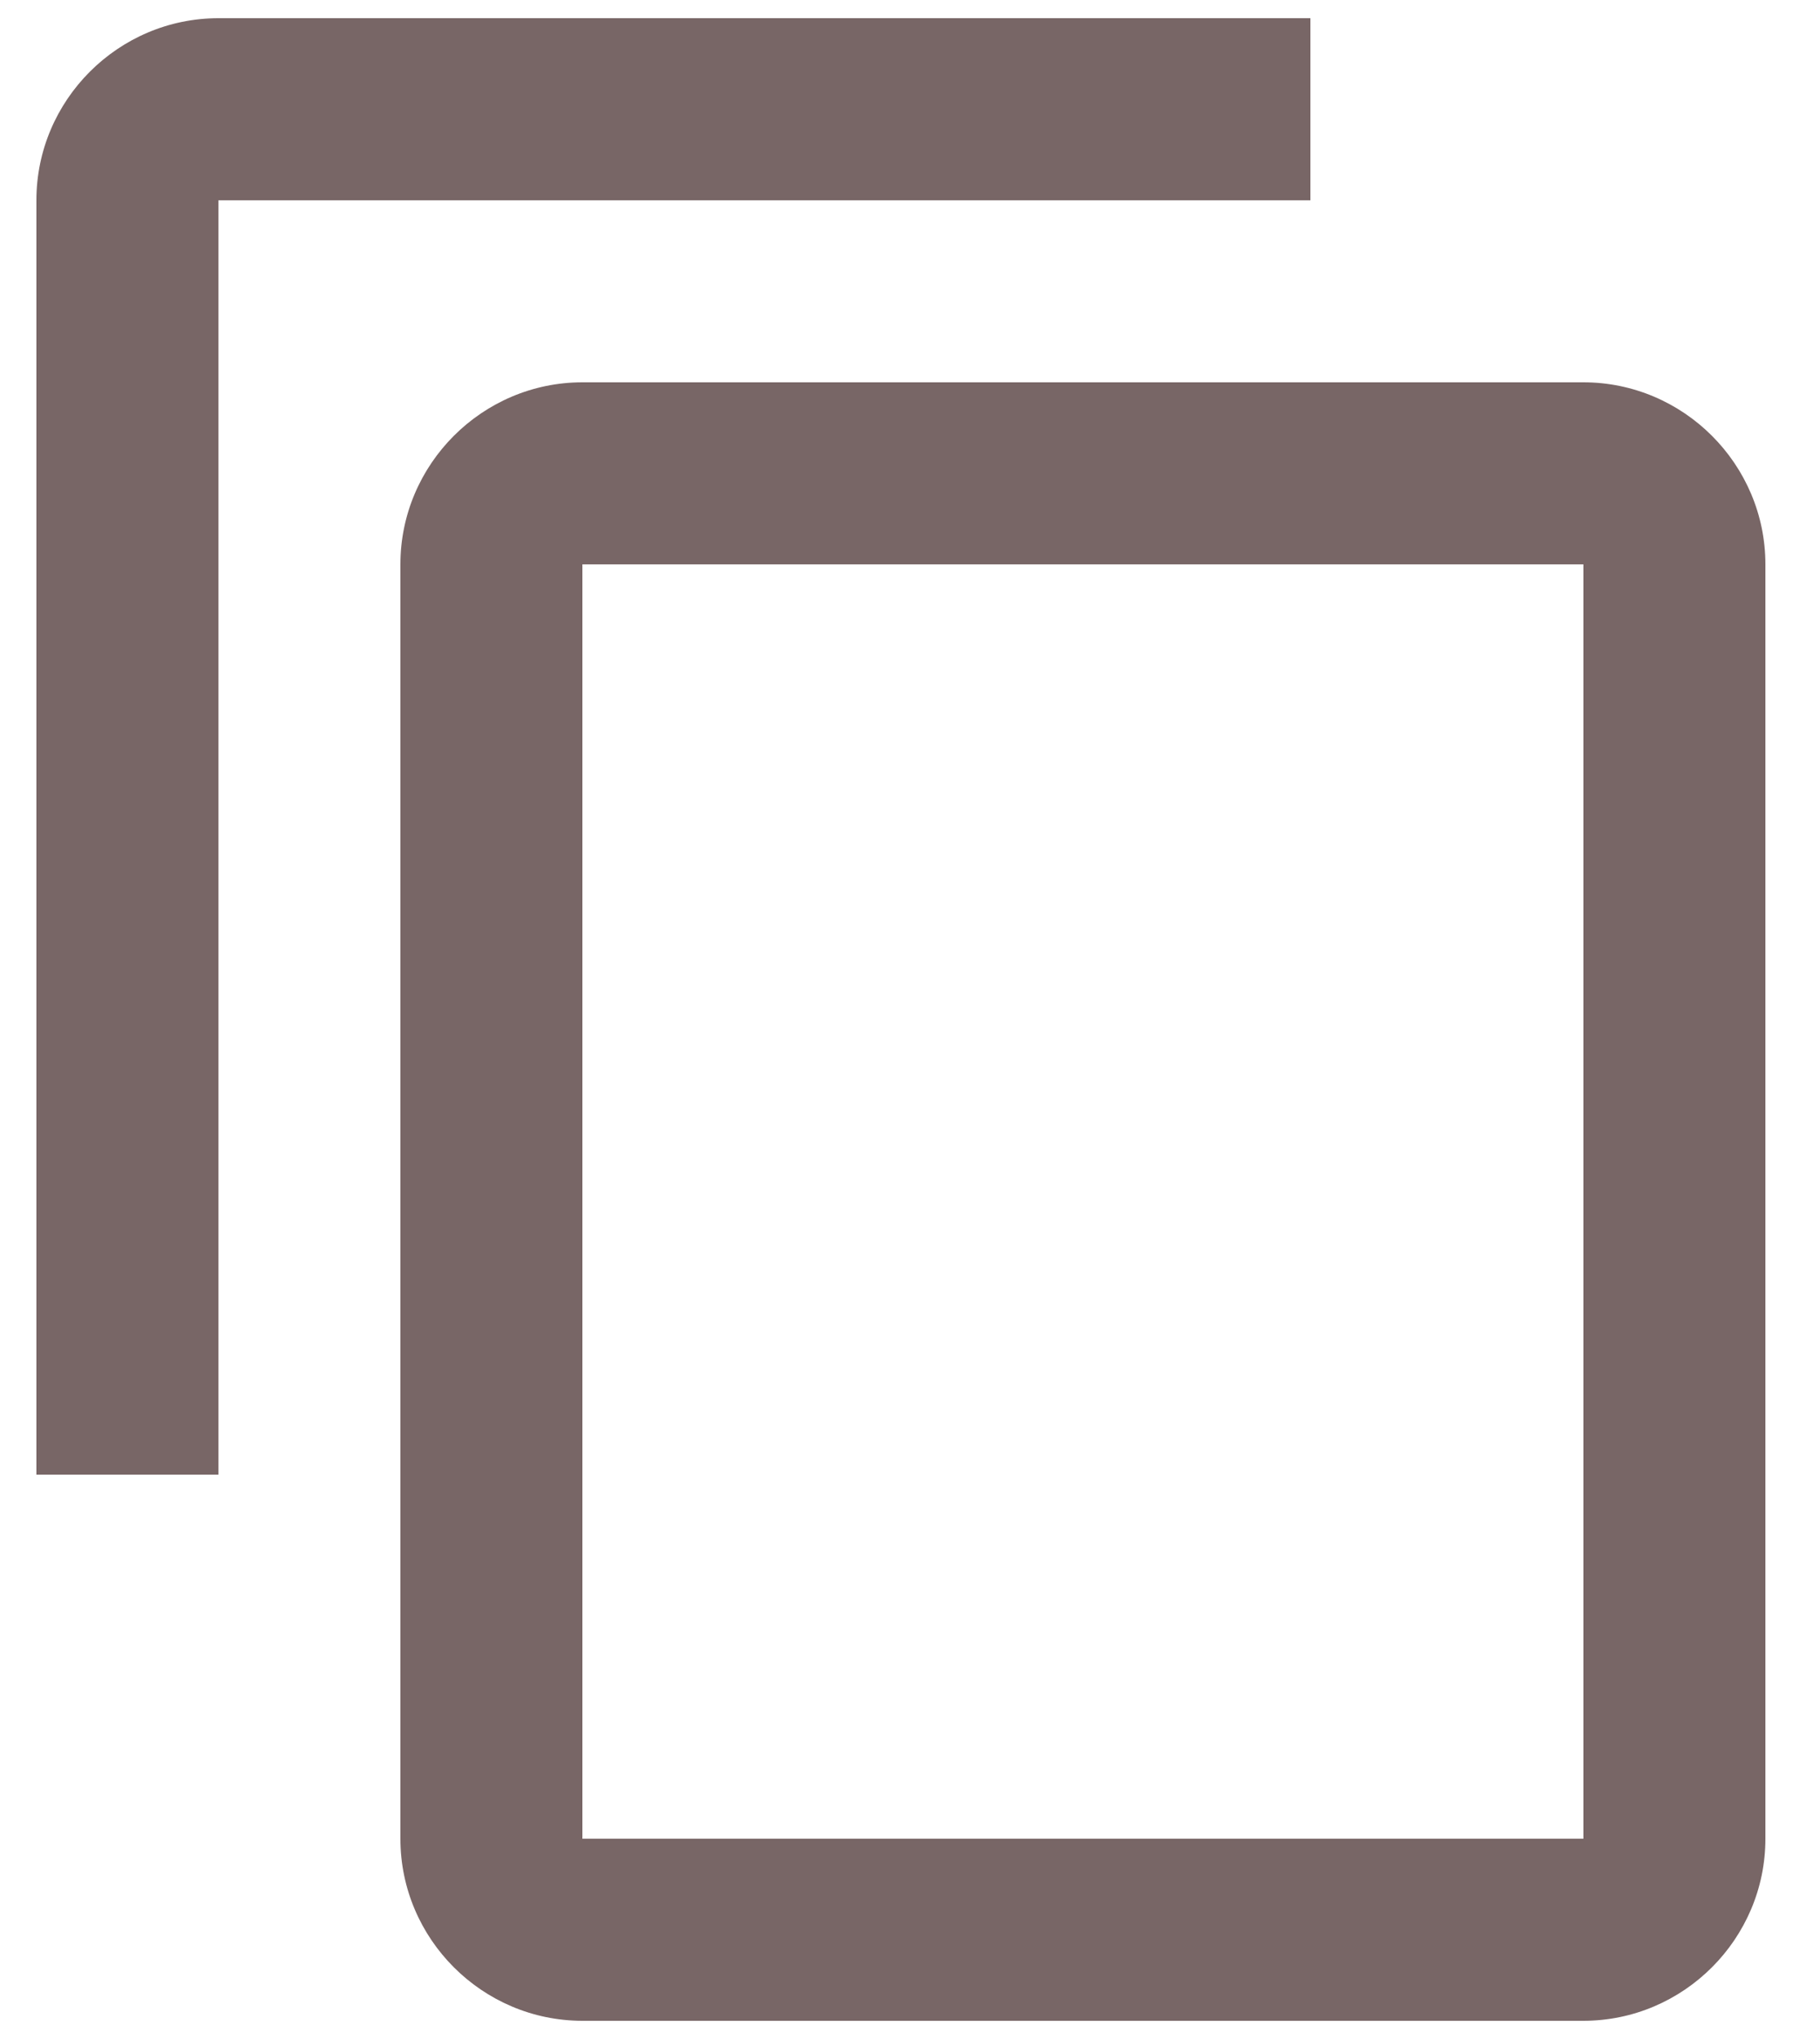 <svg width="25" height="28" viewBox="0 0 25 28" fill="none" xmlns="http://www.w3.org/2000/svg">
<path d="M18 0.25H3C1.625 0.25 0.5 1.375 0.5 2.75V20.25H3V2.75H18V0.25ZM21.75 5.25H8C6.625 5.25 5.5 6.375 5.5 7.75V25.25C5.5 26.625 6.625 27.75 8 27.75H21.75C23.125 27.75 24.25 26.625 24.25 25.25V7.75C24.25 6.375 23.125 5.25 21.75 5.25ZM21.75 25.25H8V7.75H21.75V25.25Z" fill="#786666"/>
</svg>
